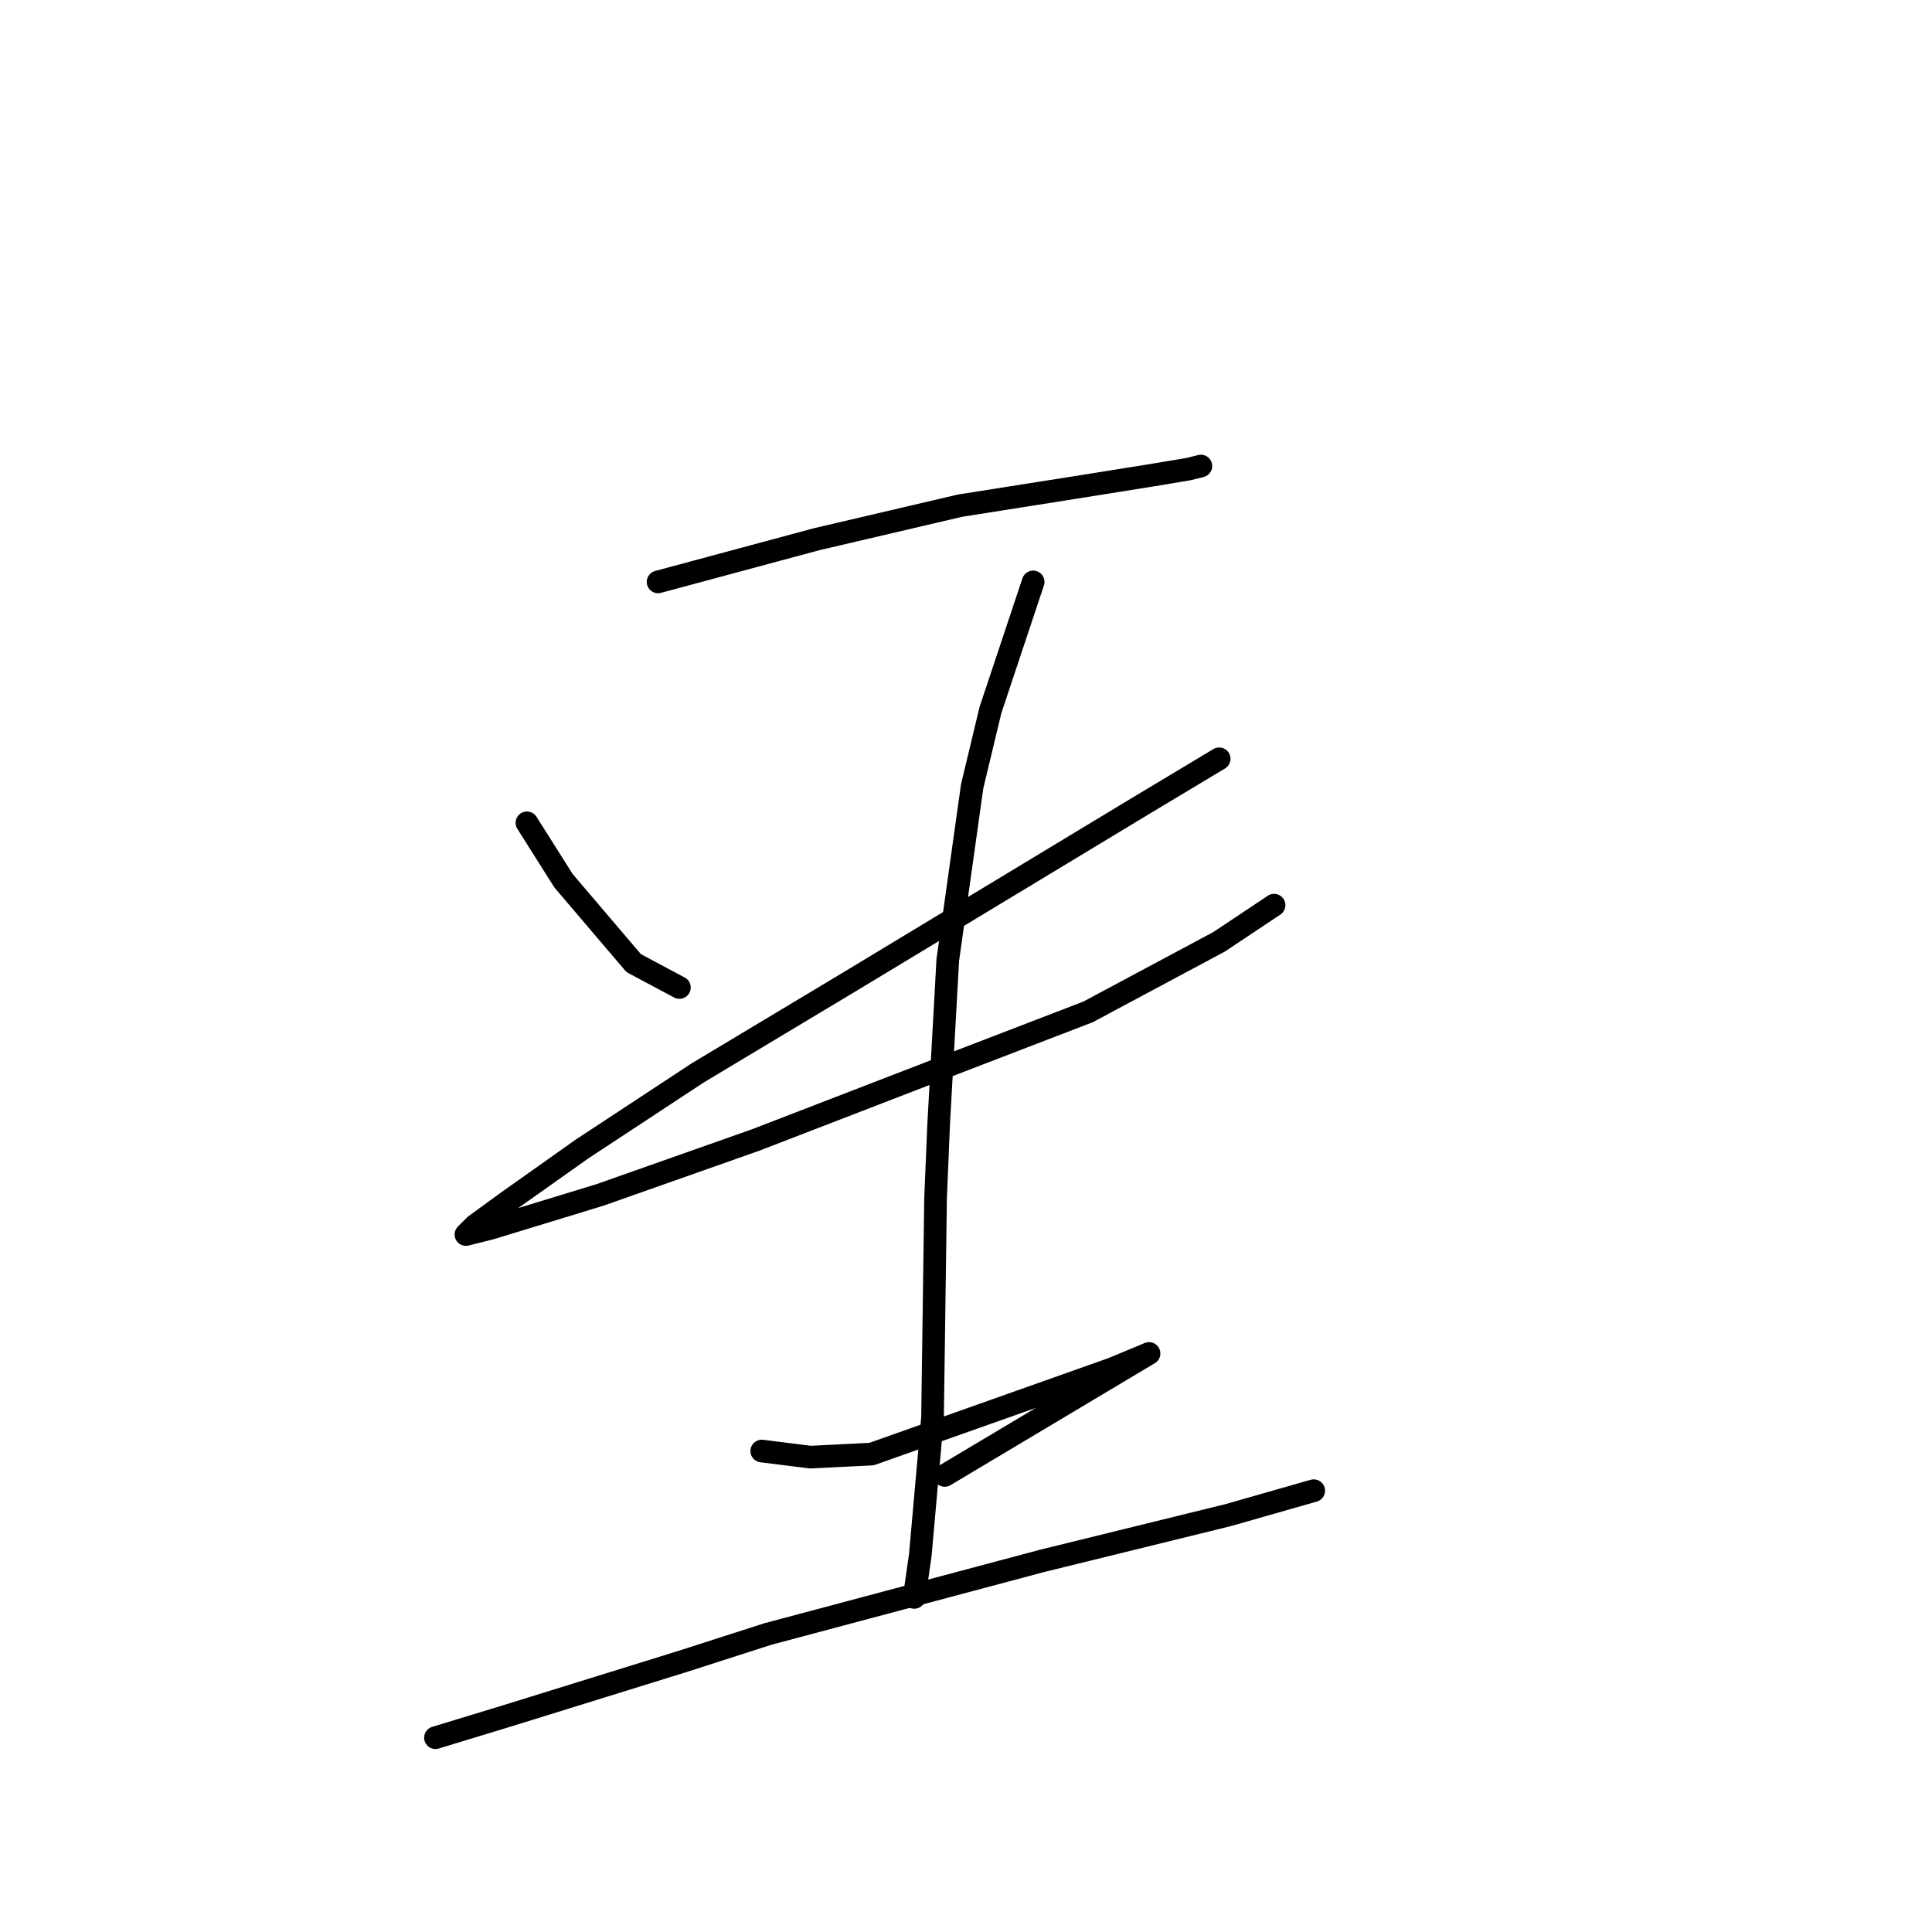 <?xml version="1.0" standalone="no"?>
    <svg width="256" height="256" xmlns="http://www.w3.org/2000/svg" version="1.1">
    <polyline stroke="black" stroke-width="3" stroke-linecap="round" fill="transparent" stroke-linejoin="round" points="87.198 77.106 97.704 74.278 108.21 71.449 127.202 67.004 142.557 64.58 152.659 62.964 157.508 62.155 159.124 61.751 159.124 61.751 " />
        <polyline stroke="black" stroke-width="3" stroke-linecap="round" fill="transparent" stroke-linejoin="round" points="69.822 109.029 74.671 116.707 83.965 127.617 90.026 130.849 90.026 130.849 " />
        <polyline stroke="black" stroke-width="3" stroke-linecap="round" fill="transparent" stroke-linejoin="round" points="161.549 100.543 151.447 106.604 112.655 130.041 92.451 142.164 77.096 152.266 67.398 159.135 62.953 162.368 61.74 163.58 64.973 162.772 79.52 158.327 100.128 151.054 123.161 142.164 144.173 134.082 161.549 124.788 168.822 119.939 168.822 119.939 " />
        <polyline stroke="black" stroke-width="3" stroke-linecap="round" fill="transparent" stroke-linejoin="round" points="136.9 77.106 131.243 94.078 128.818 104.18 125.585 127.213 124.373 149.033 123.969 158.731 123.565 187.825 121.949 206.009 121.141 211.666 121.141 211.666 " />
        <polyline stroke="black" stroke-width="3" stroke-linecap="round" fill="transparent" stroke-linejoin="round" points="100.936 192.27 107.402 193.078 115.483 192.674 147.406 181.36 152.255 179.339 125.181 195.503 125.181 195.503 " />
        <polyline stroke="black" stroke-width="3" stroke-linecap="round" fill="transparent" stroke-linejoin="round" points="57.7 230.254 66.993 227.425 90.43 220.152 101.745 216.515 138.112 206.817 162.761 200.756 174.075 197.523 174.075 197.523 " />
        </svg>